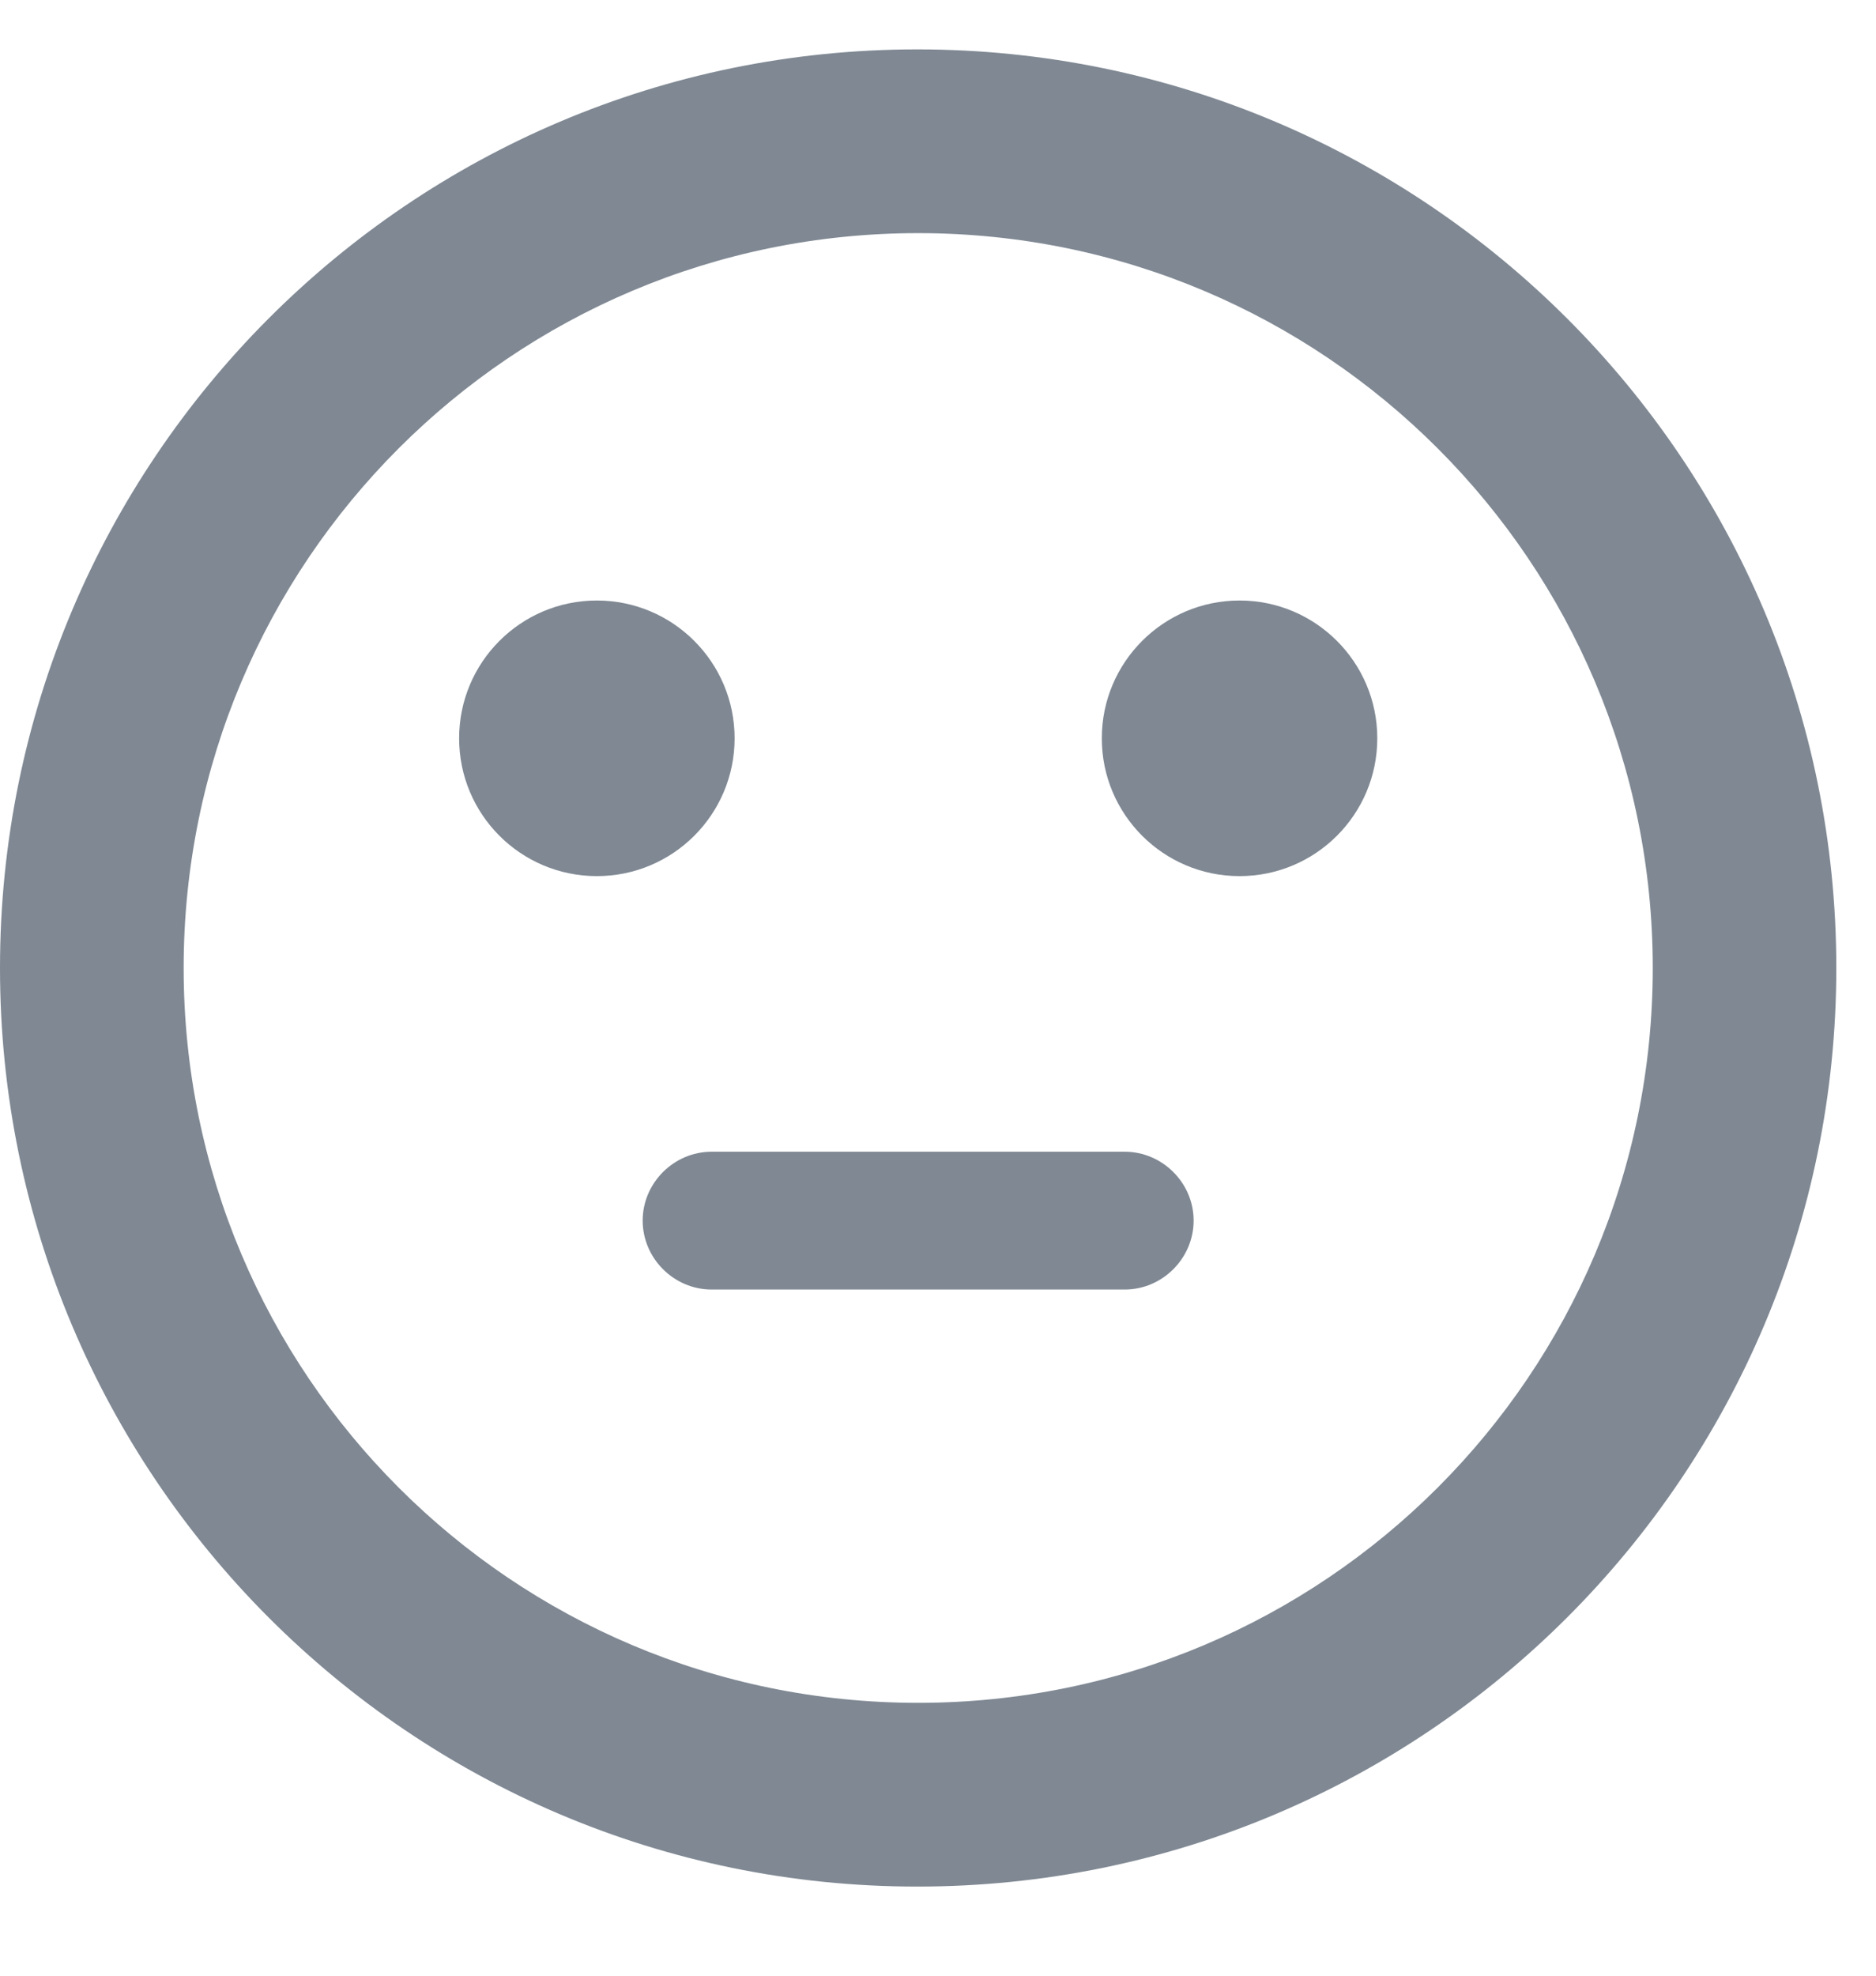 <svg width="19" height="20" viewBox="0 0 19 20" fill="none" xmlns="http://www.w3.org/2000/svg">
<path fill-rule="evenodd" clip-rule="evenodd" d="M9.29 0.5C4.157 0.5 0 4.666 0 9.799C0 14.932 4.157 19.098 9.29 19.098C14.432 19.098 18.598 14.932 18.598 9.799C18.598 4.666 14.432 0.5 9.29 0.5ZM4.65 7.474C4.65 6.704 5.274 6.079 6.045 6.079C6.815 6.079 7.44 6.704 7.44 7.474C7.44 8.245 6.815 8.869 6.045 8.869C5.274 8.869 4.65 8.245 4.65 7.474ZM12.554 6.079C11.784 6.079 11.159 6.704 11.159 7.474C11.159 8.245 11.784 8.869 12.554 8.869C13.324 8.869 13.949 8.245 13.949 7.474C13.949 6.704 13.324 6.079 12.554 6.079ZM7.207 13.054H11.391C11.773 13.054 12.089 12.738 12.089 12.356C12.089 11.975 11.773 11.659 11.391 11.659H7.207C6.825 11.659 6.509 11.975 6.509 12.356C6.509 12.738 6.825 13.054 7.207 13.054ZM1.86 9.799C1.86 13.909 5.189 17.238 9.299 17.238C13.409 17.238 16.739 13.909 16.739 9.799C16.739 5.689 13.409 2.36 9.299 2.36C5.189 2.36 1.86 5.689 1.86 9.799Z" fill="#7F8893"/>
</svg>
